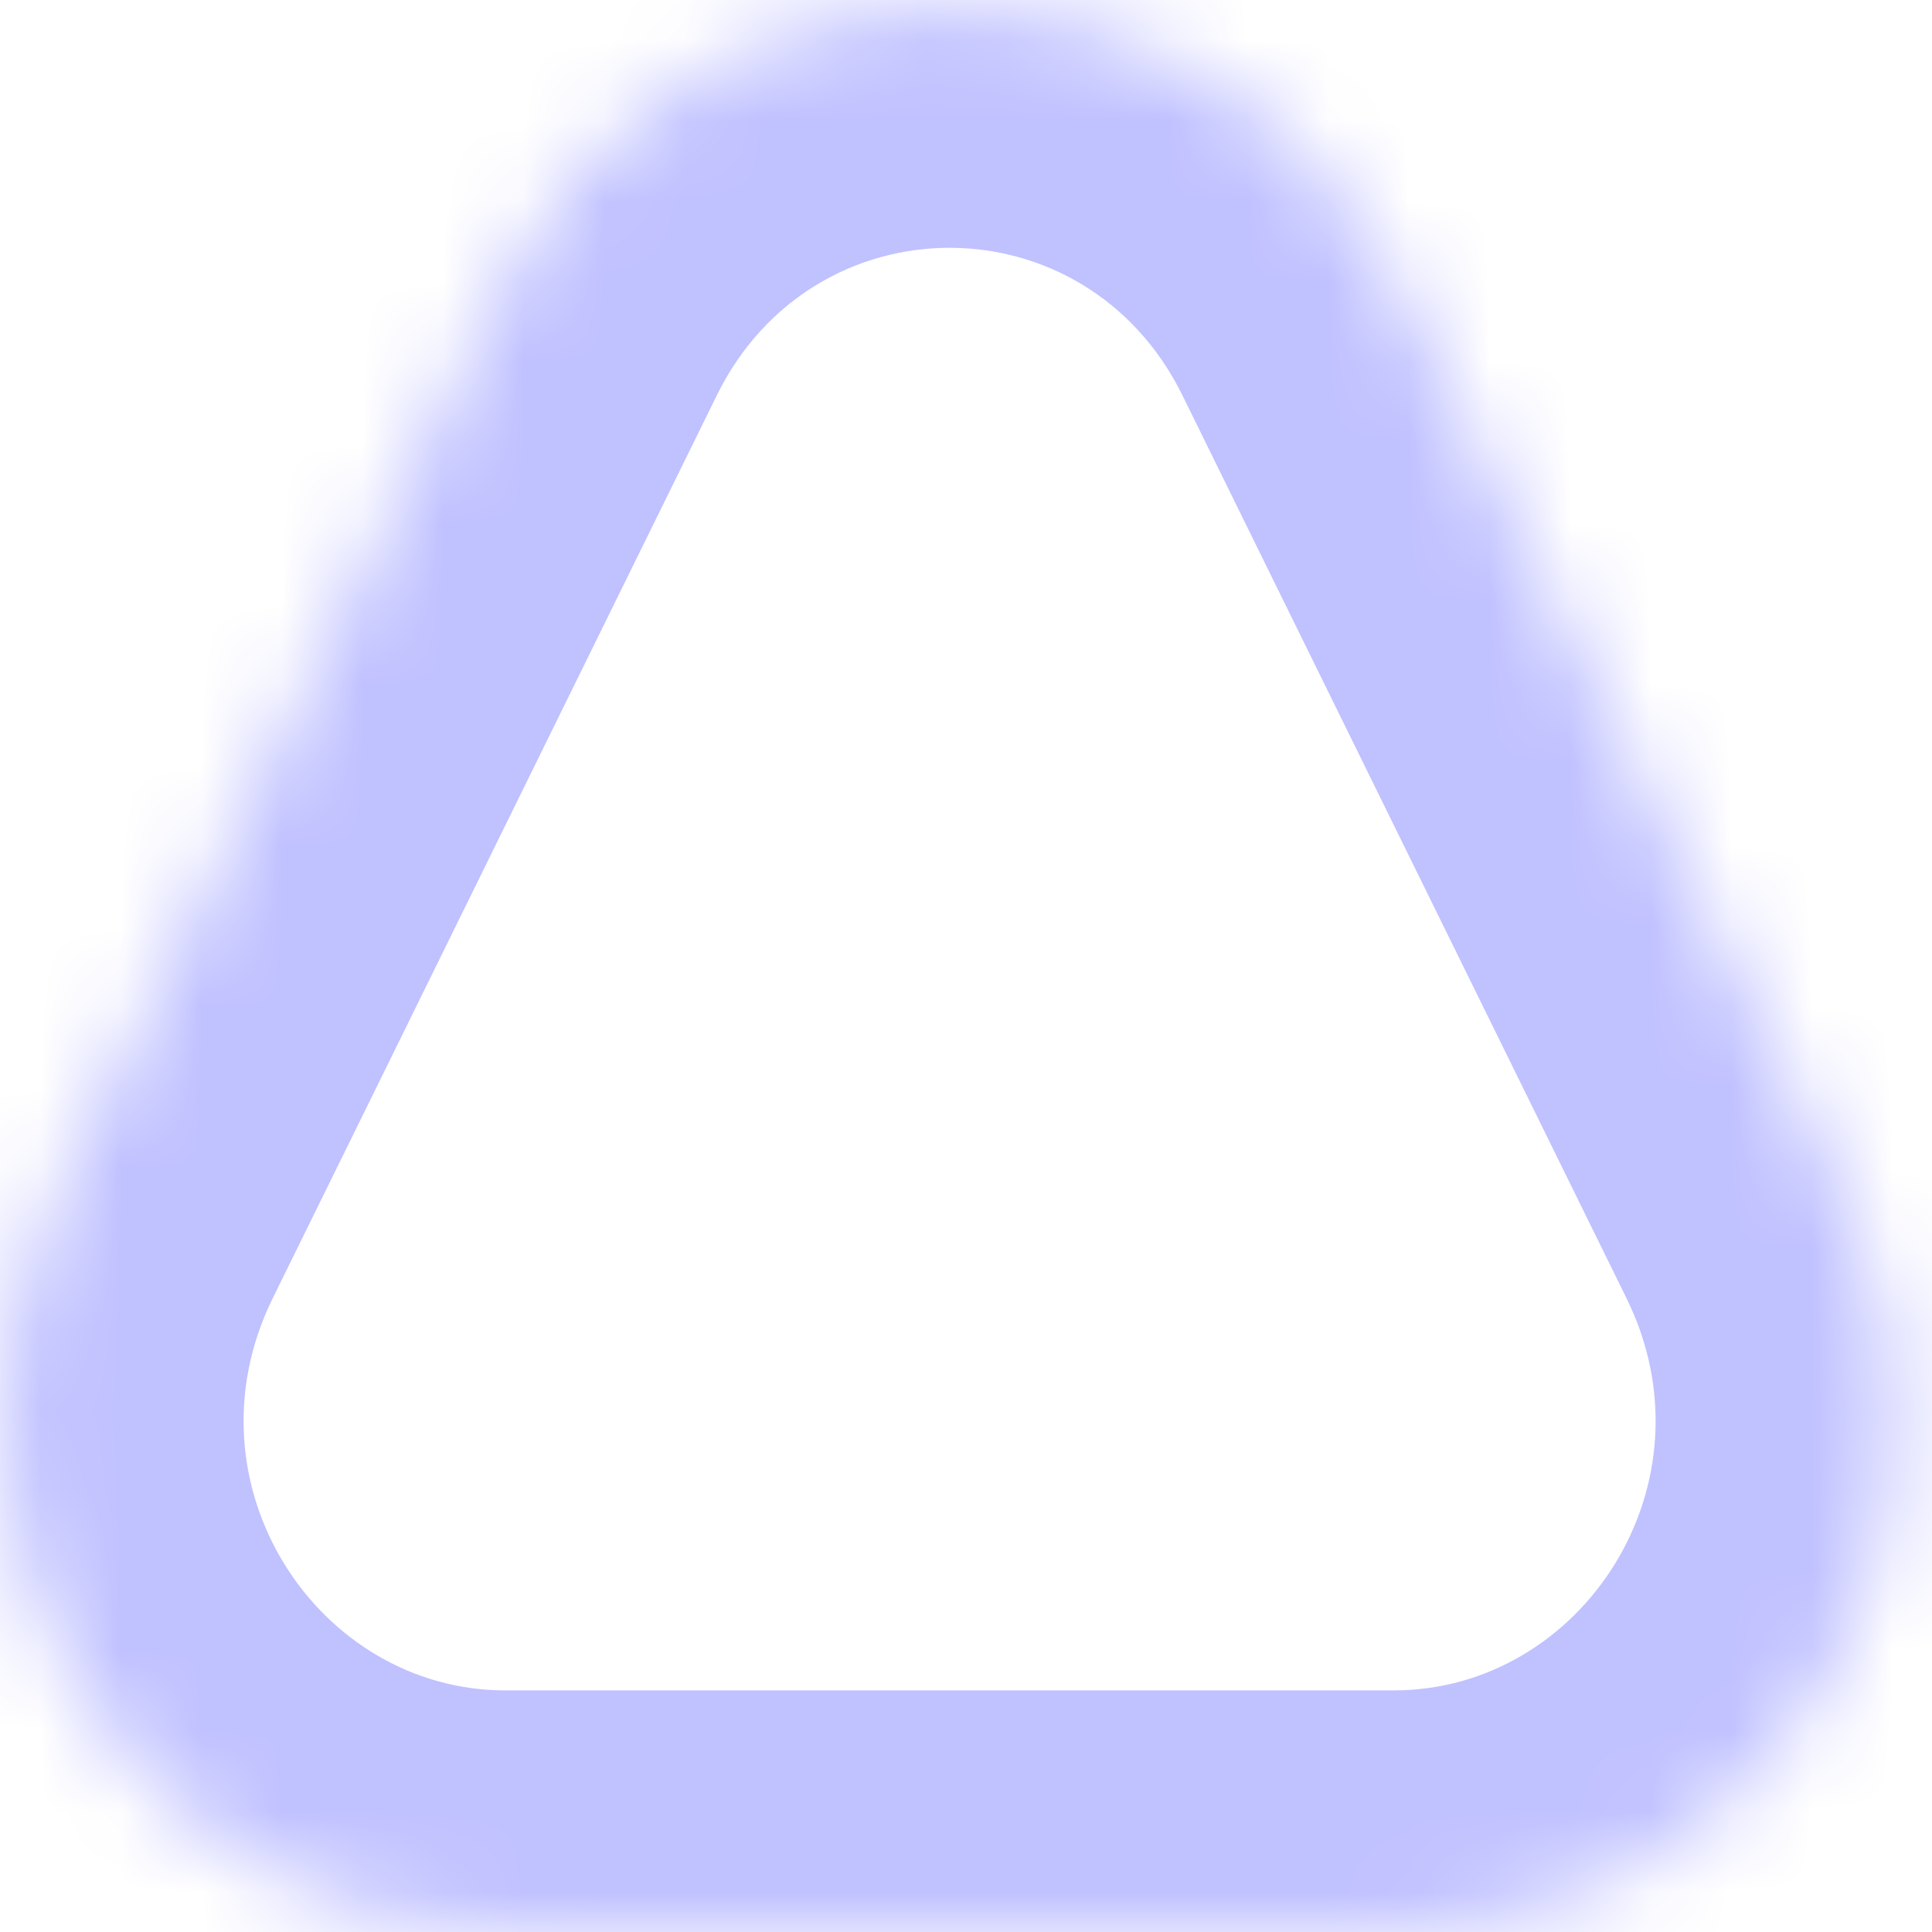 <svg width="24" height="24" viewBox="0 0 24 24" fill="none" xmlns="http://www.w3.org/2000/svg">
<mask id="path-1-inside-1_52424_11745" fill="white">
<path d="M6.212 3.588C8.514 -1.092 15.079 -1.092 17.381 3.588L22.897 14.803C24.975 19.027 21.956 23.999 17.312 23.999H6.28C1.637 23.999 -1.382 19.027 0.696 14.803L6.212 3.588Z"/>
</mask>
<path d="M0.696 14.803L-1.996 13.479L0.696 14.803ZM22.897 14.803L20.205 16.127L22.897 14.803ZM17.381 3.588L20.073 2.264L17.381 3.588ZM6.212 3.588L8.904 4.912V4.912L6.212 3.588ZM14.689 4.912L20.205 16.127L25.589 13.479L20.073 2.264L14.689 4.912ZM17.312 20.999H6.28V26.999H17.312V20.999ZM3.388 16.127L8.904 4.912L3.52 2.264L-1.996 13.479L3.388 16.127ZM6.28 20.999C3.942 20.999 2.253 18.433 3.388 16.127L-1.996 13.479C-5.018 19.621 -0.668 26.999 6.28 26.999V20.999ZM20.205 16.127C21.339 18.433 19.651 20.999 17.312 20.999V26.999C24.26 26.999 28.61 19.621 25.589 13.479L20.205 16.127ZM20.073 2.264C16.672 -4.651 6.921 -4.651 3.52 2.264L8.904 4.912C10.106 2.467 13.486 2.467 14.689 4.912L20.073 2.264Z" fill="#C0C1FF" mask="url(#path-1-inside-1_52424_11745)"/>
</svg>
